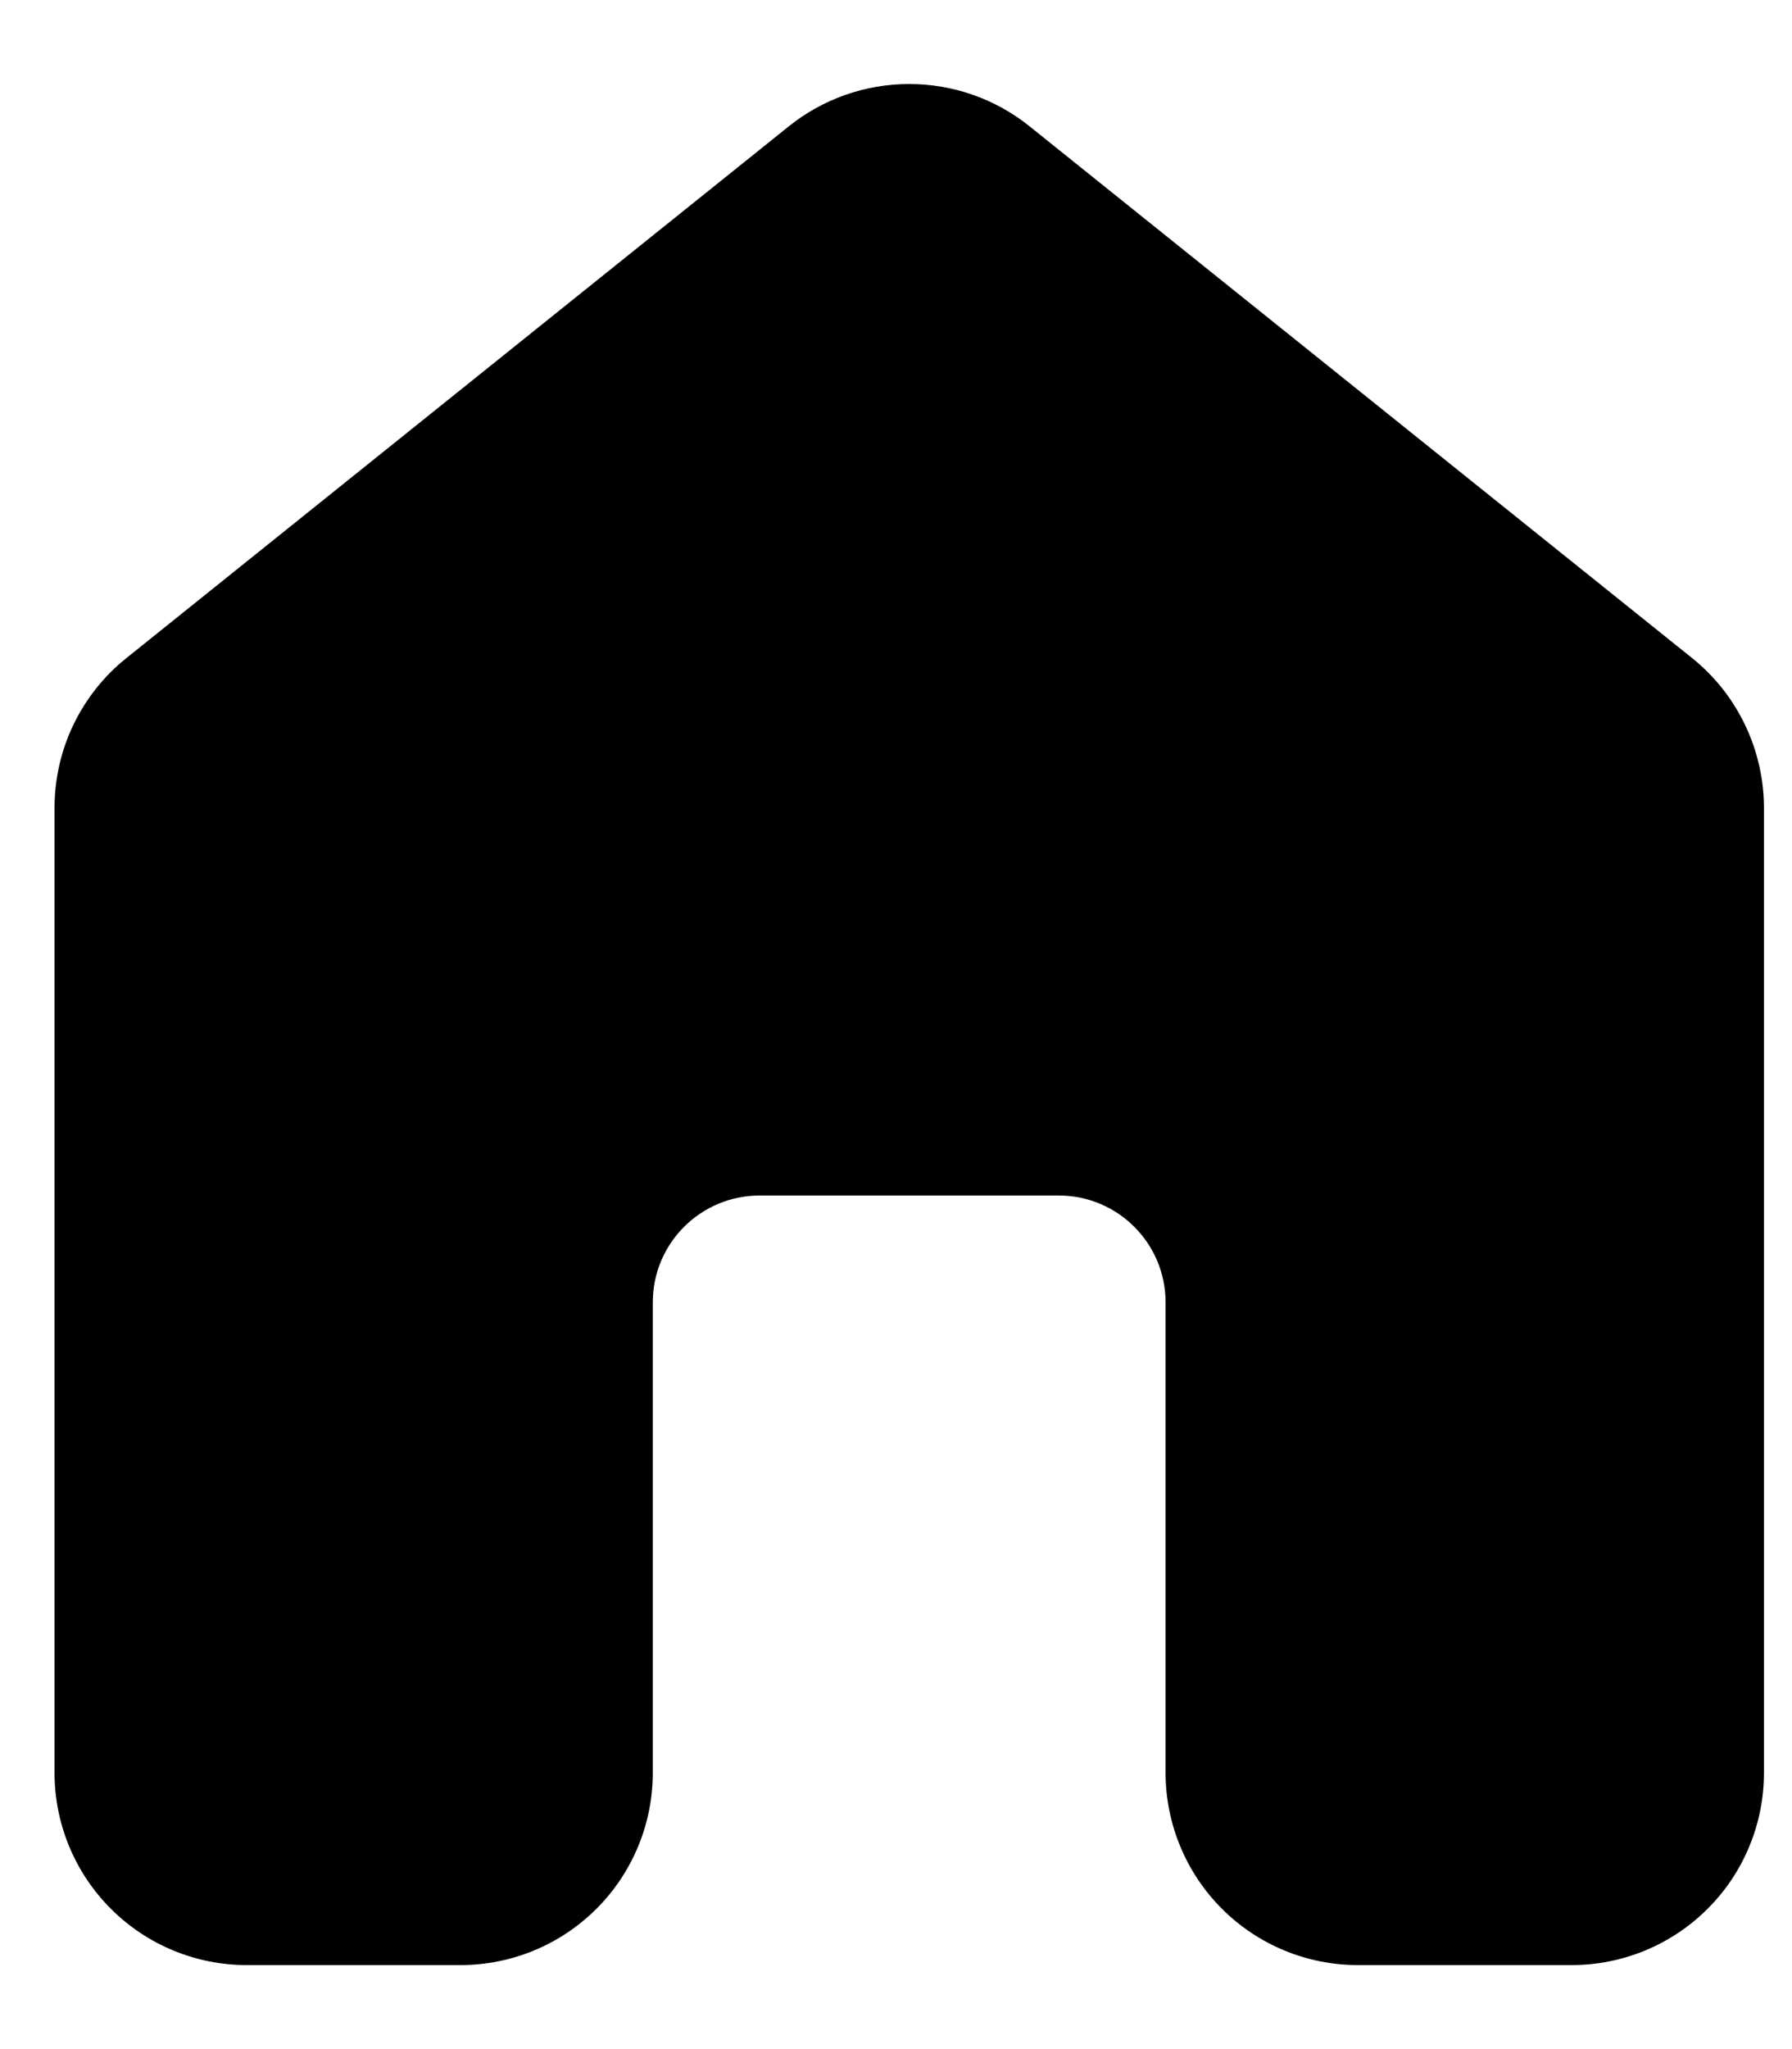 <svg width="14" height="16" viewBox="0 0 14 16" fill="none" xmlns="http://www.w3.org/2000/svg">
<path d="M8.043 0.986C7.777 0.772 7.445 0.656 7.103 0.656C6.761 0.656 6.43 0.772 6.163 0.986L0.988 5.138C0.812 5.278 0.671 5.457 0.573 5.66C0.476 5.862 0.426 6.085 0.426 6.31V13.842C0.426 14.24 0.584 14.623 0.866 14.904C1.147 15.186 1.53 15.344 1.928 15.344H3.597C3.996 15.344 4.378 15.186 4.66 14.904C4.942 14.623 5.1 14.24 5.1 13.842V10.169C5.1 9.708 5.474 9.335 5.935 9.335H8.272C8.732 9.335 9.106 9.708 9.106 10.169V13.842C9.106 14.24 9.265 14.623 9.546 14.904C9.828 15.186 10.21 15.344 10.609 15.344H12.278C12.677 15.344 13.059 15.186 13.341 14.904C13.623 14.623 13.781 14.24 13.781 13.842V6.31C13.781 6.085 13.73 5.862 13.633 5.66C13.536 5.457 13.394 5.278 13.219 5.138L8.043 0.986Z" fill="black"/>
</svg>
